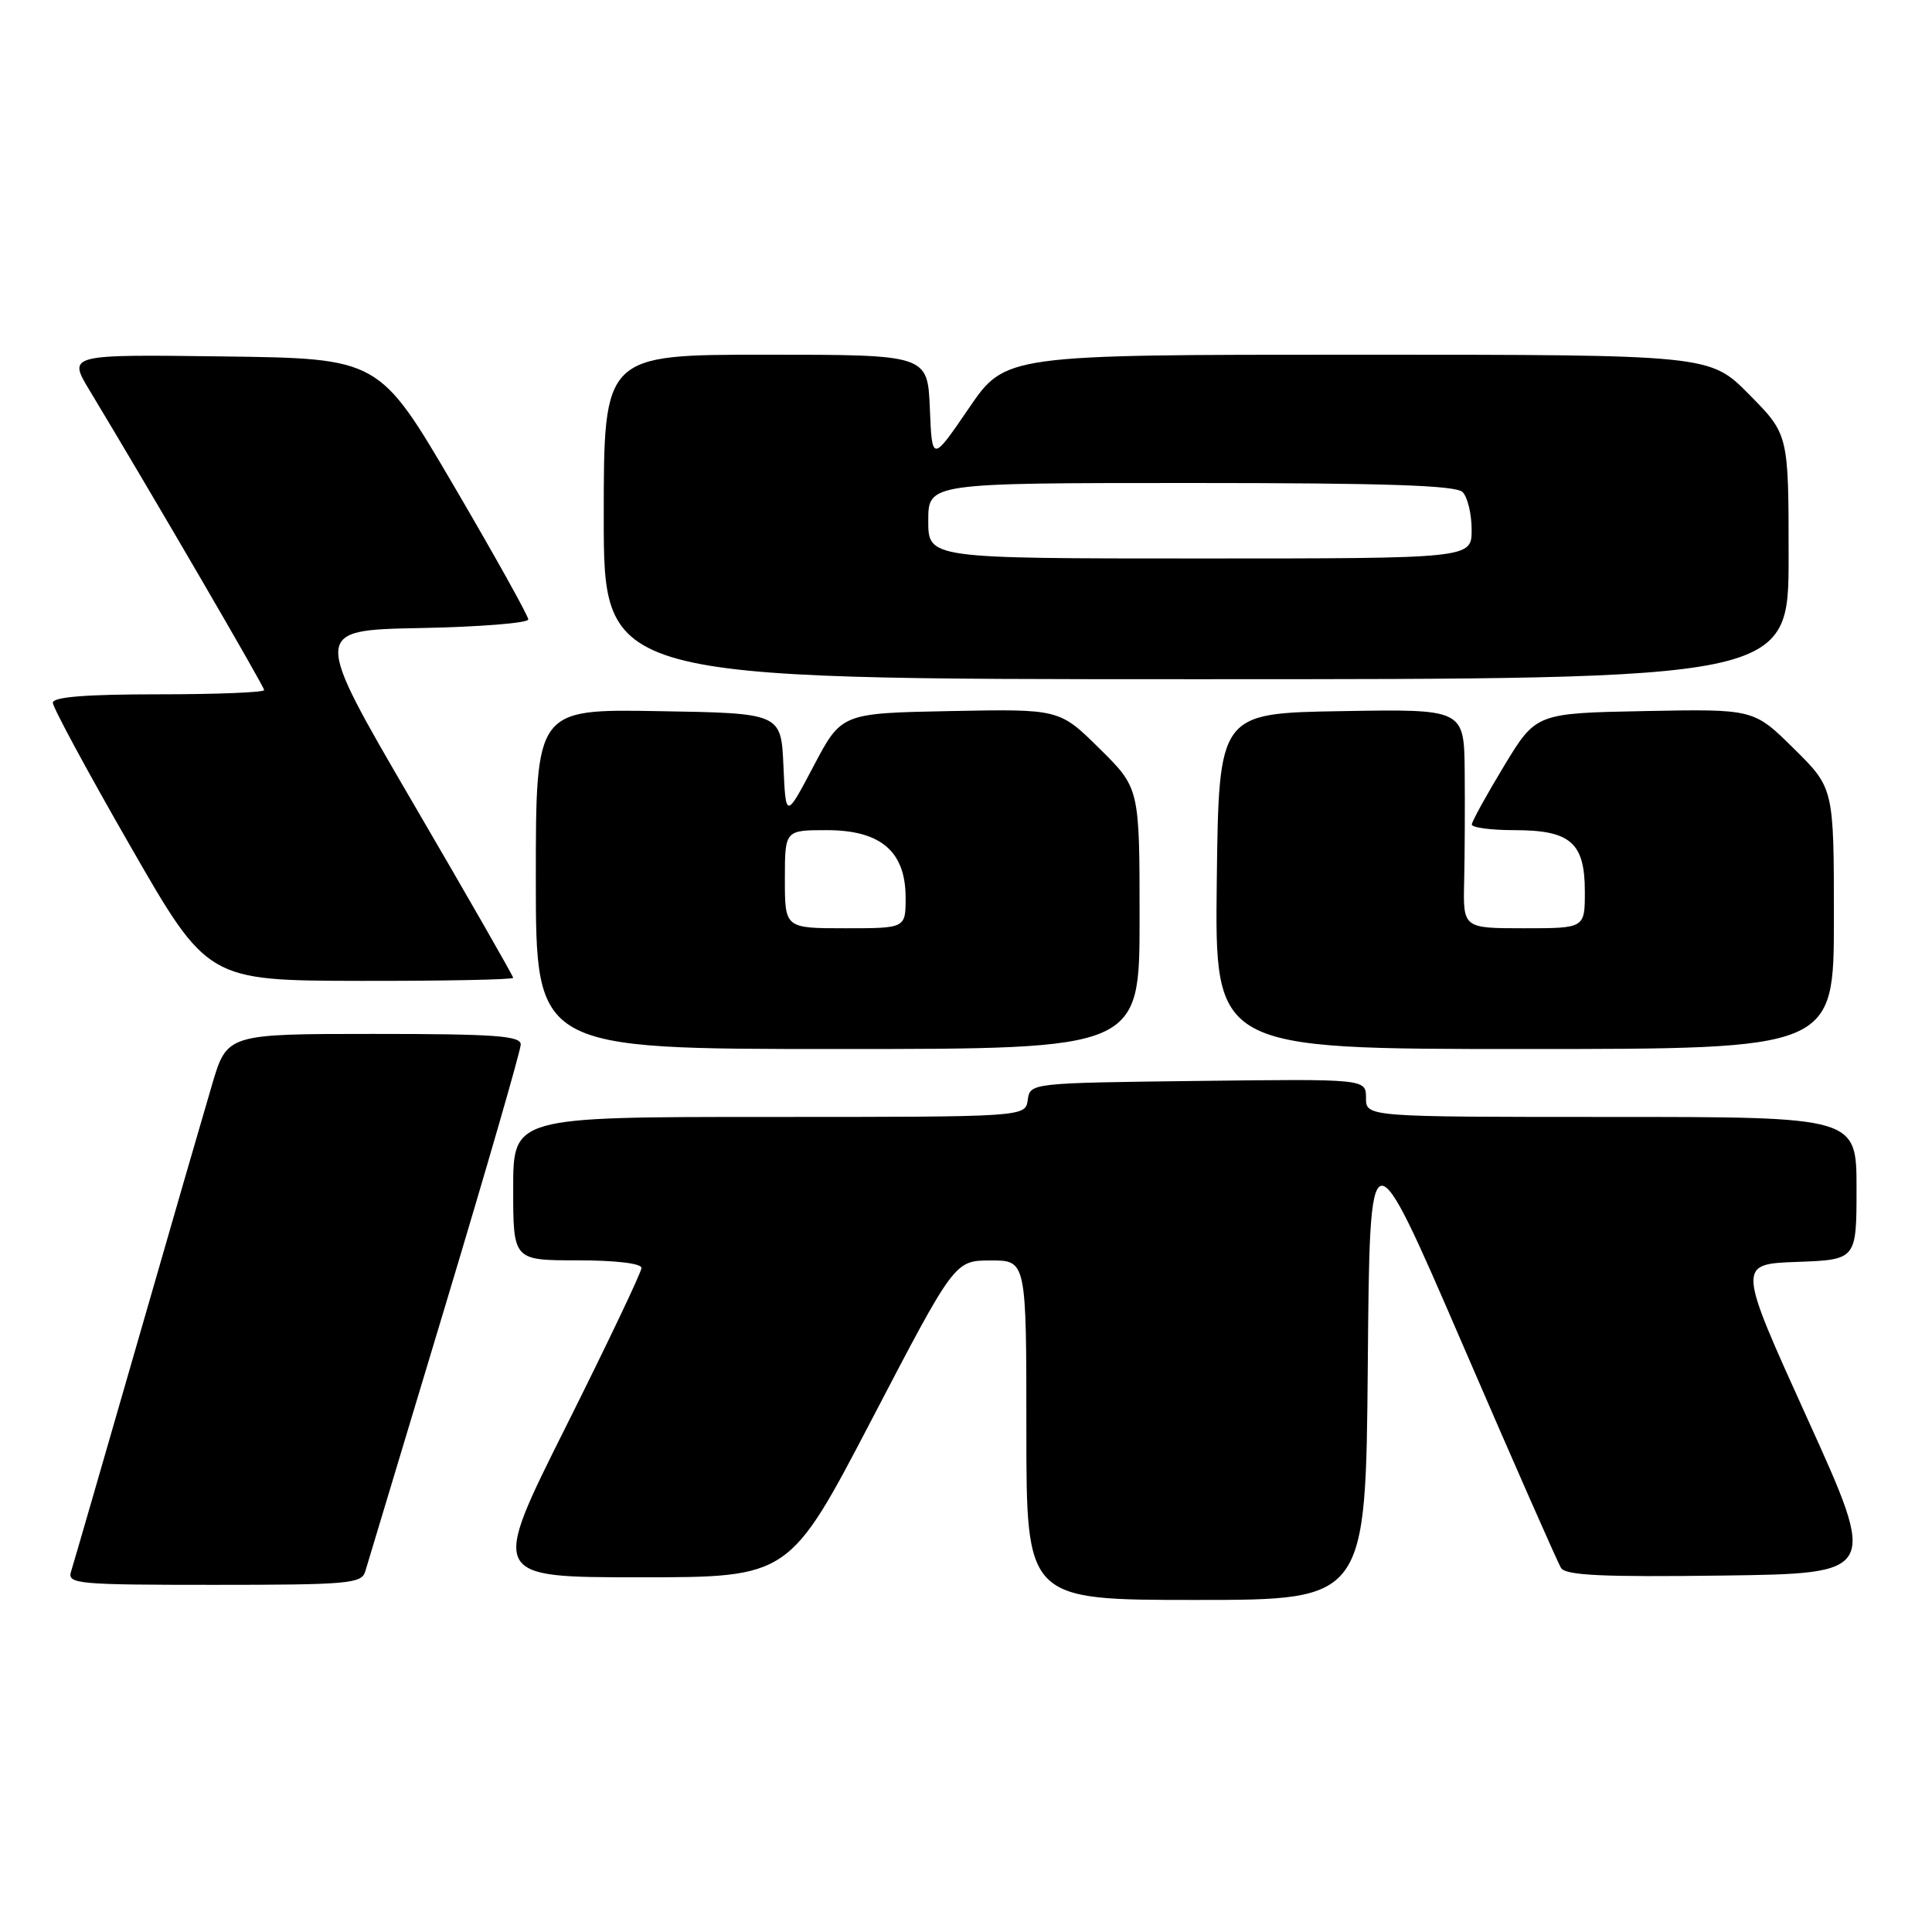 <?xml version="1.0" encoding="UTF-8" standalone="no"?>
<!DOCTYPE svg PUBLIC "-//W3C//DTD SVG 1.1//EN" "http://www.w3.org/Graphics/SVG/1.1/DTD/svg11.dtd" >
<svg xmlns="http://www.w3.org/2000/svg" xmlns:xlink="http://www.w3.org/1999/xlink" version="1.1" viewBox="0 0 256 256">
 <g >
 <path fill="currentColor"
d=" M 181.24 180.84 C 181.50 149.68 181.50 149.68 193.78 178.09 C 200.53 193.72 206.41 207.07 206.85 207.77 C 207.46 208.75 212.42 208.98 228.22 208.77 C 248.80 208.50 248.80 208.50 239.50 188.00 C 230.20 167.50 230.20 167.50 238.10 167.21 C 246.00 166.92 246.00 166.92 246.00 157.46 C 246.00 148.00 246.00 148.00 213.50 148.00 C 181.00 148.00 181.00 148.00 181.00 145.48 C 181.00 142.96 181.00 142.96 158.75 143.23 C 136.53 143.50 136.50 143.50 136.18 145.75 C 135.86 148.00 135.86 148.00 101.93 148.00 C 68.00 148.00 68.00 148.00 68.00 157.50 C 68.00 167.00 68.00 167.00 76.50 167.00 C 81.55 167.00 85.00 167.41 85.00 168.01 C 85.00 168.56 80.50 178.01 75.00 189.01 C 64.99 209.00 64.99 209.00 84.79 209.00 C 104.60 209.00 104.60 209.00 115.55 188.02 C 126.50 167.03 126.50 167.03 131.25 167.02 C 136.00 167.00 136.00 167.00 136.00 189.50 C 136.00 212.00 136.00 212.00 158.49 212.00 C 180.97 212.00 180.97 212.00 181.24 180.84 Z  M 48.39 208.25 C 48.68 207.29 53.43 191.49 58.96 173.15 C 64.48 154.81 69.00 139.17 69.00 138.40 C 69.00 137.25 65.56 137.00 49.54 137.00 C 30.08 137.00 30.08 137.00 28.09 143.75 C 26.99 147.46 22.46 163.10 18.03 178.50 C 13.59 193.90 9.72 207.29 9.41 208.25 C 8.90 209.88 10.25 210.00 28.37 210.00 C 46.07 210.00 47.91 209.84 48.39 208.25 Z  M 151.00 121.72 C 151.00 104.43 151.00 104.43 145.69 99.19 C 140.38 93.94 140.38 93.94 125.94 94.22 C 111.50 94.50 111.50 94.50 107.81 101.50 C 104.12 108.50 104.12 108.50 103.81 101.50 C 103.50 94.50 103.50 94.50 87.25 94.23 C 71.00 93.95 71.00 93.95 71.00 116.48 C 71.00 139.00 71.00 139.00 111.00 139.00 C 151.00 139.00 151.00 139.00 151.00 121.72 Z  M 243.00 121.72 C 243.00 104.43 243.00 104.43 237.69 99.19 C 232.38 93.94 232.38 93.94 217.96 94.22 C 203.53 94.50 203.53 94.50 199.29 101.50 C 196.96 105.35 195.04 108.84 195.02 109.25 C 195.01 109.66 197.55 110.00 200.67 110.00 C 208.11 110.00 210.00 111.65 210.00 118.15 C 210.00 123.00 210.00 123.00 201.93 123.00 C 193.86 123.00 193.86 123.00 194.01 116.75 C 194.09 113.31 194.12 106.78 194.08 102.23 C 194.00 93.95 194.00 93.95 177.75 94.23 C 161.50 94.50 161.50 94.50 161.23 116.75 C 160.96 139.00 160.96 139.00 201.98 139.00 C 243.00 139.00 243.00 139.00 243.00 121.72 Z  M 68.00 129.57 C 68.00 129.33 62.01 118.87 54.68 106.32 C 41.37 83.50 41.37 83.50 55.68 83.22 C 63.56 83.07 70.00 82.55 70.00 82.08 C 70.00 81.60 65.55 73.62 60.12 64.35 C 50.24 47.50 50.24 47.50 29.62 47.23 C 8.99 46.96 8.99 46.96 11.87 51.73 C 20.13 65.43 35.00 90.95 35.00 91.44 C 35.00 91.75 28.70 92.00 21.00 92.00 C 11.36 92.00 7.00 92.35 7.00 93.12 C 7.00 93.73 11.61 102.27 17.25 112.08 C 27.50 129.93 27.50 129.93 47.75 129.97 C 58.89 129.99 68.00 129.80 68.00 129.57 Z  M 237.00 73.78 C 237.00 57.56 237.00 57.56 231.78 52.28 C 226.57 47.00 226.57 47.00 179.89 47.00 C 133.21 47.00 133.21 47.00 128.36 54.12 C 123.50 61.23 123.50 61.23 123.21 54.12 C 122.91 47.00 122.91 47.00 101.46 47.00 C 80.00 47.00 80.00 47.00 80.00 68.50 C 80.00 90.00 80.00 90.00 158.50 90.00 C 237.00 90.00 237.00 90.00 237.00 73.78 Z  M 104.00 116.50 C 104.00 110.00 104.00 110.00 109.55 110.00 C 116.71 110.00 120.00 112.82 120.00 118.95 C 120.00 123.00 120.00 123.00 112.00 123.00 C 104.00 123.00 104.00 123.00 104.00 116.50 Z  M 123.00 69.00 C 123.00 64.00 123.00 64.00 157.80 64.00 C 183.53 64.00 192.91 64.31 193.80 65.20 C 194.46 65.86 195.00 68.11 195.00 70.20 C 195.00 74.00 195.00 74.00 159.00 74.00 C 123.00 74.00 123.00 74.00 123.00 69.00 Z "/>
</g>
</svg>